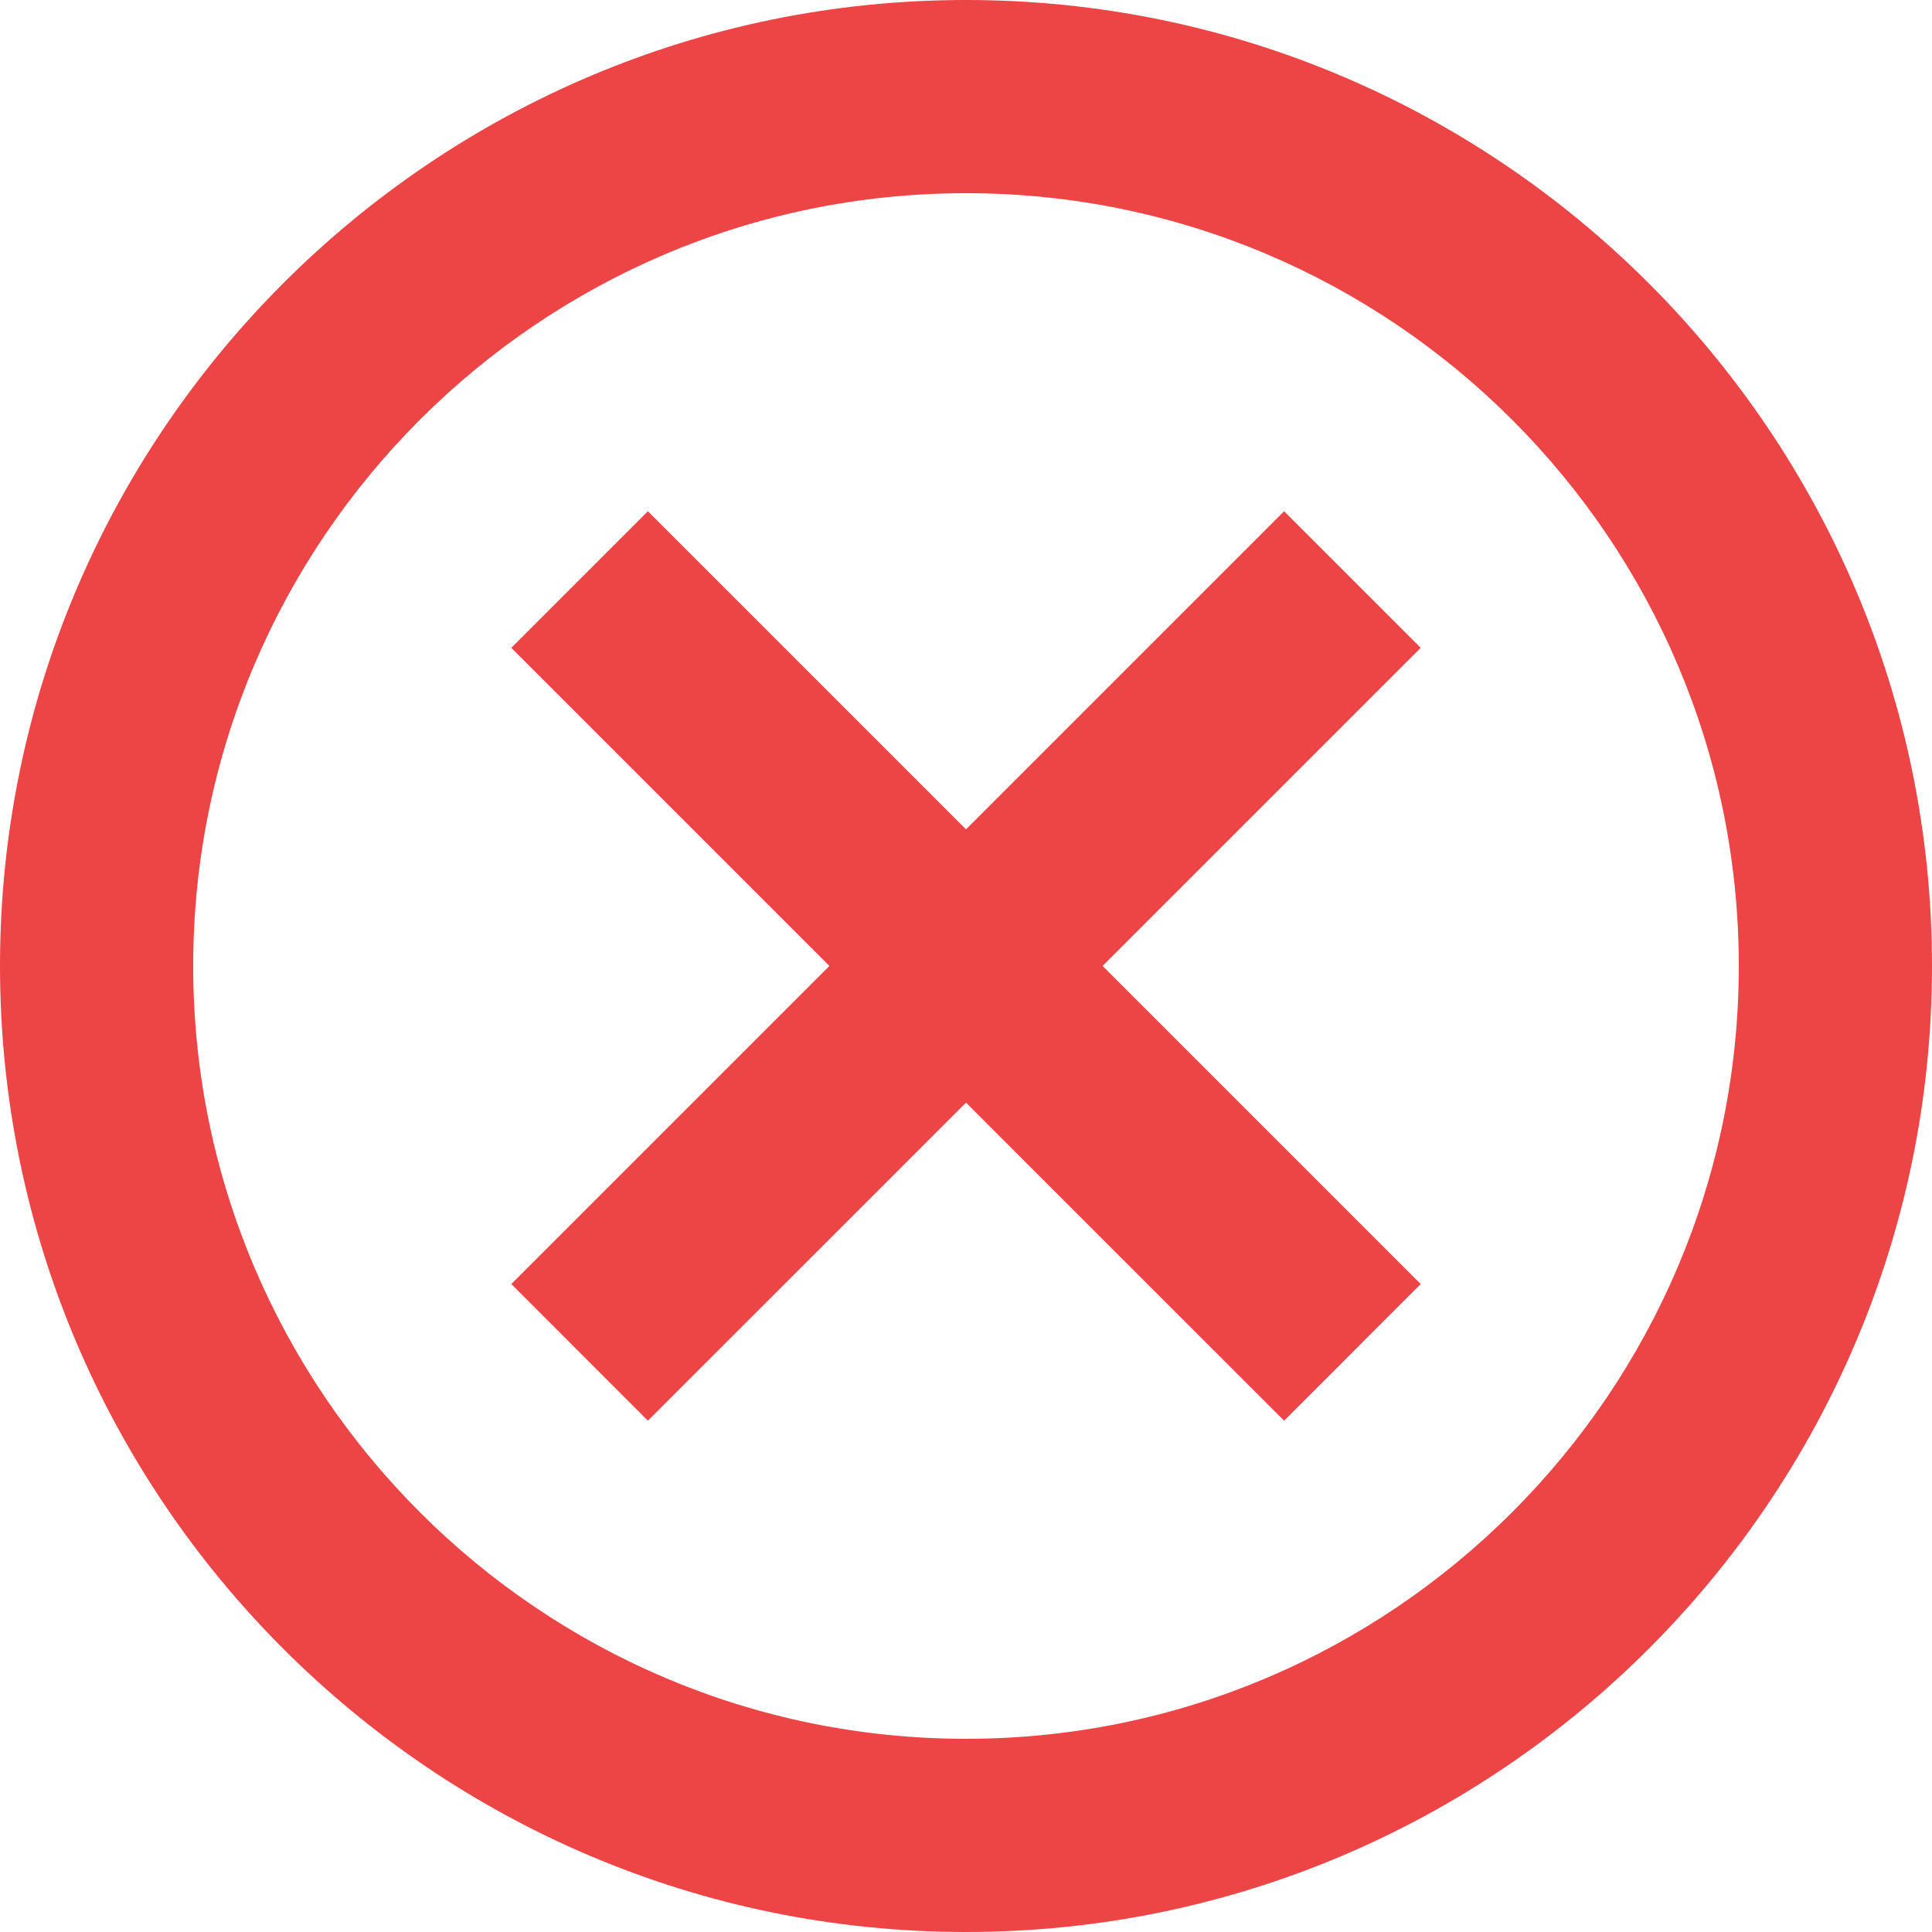 <svg xmlns="http://www.w3.org/2000/svg" width="60" height="60" viewBox="0 0 60 60">
    <g fill="#ED4545" fill-rule="evenodd">
        <path d="M30 6C16.767 6 6 16.767 6 30s10.767 24 24 24 24-10.767 24-24S43.233 6 30 6m0 54C13.458 60 0 46.542 0 30S13.458 0 30 0s30 13.458 30 30-13.458 30-30 30"/>
        <path d="M44.121 20.119L39.879 15.877 30 25.756 20.121 15.877 15.879 20.119 25.758 29.998 15.879 39.877 20.121 44.12 30 34.243 39.879 44.12 44.121 39.877 34.242 29.998z"/>
    </g>
</svg>

